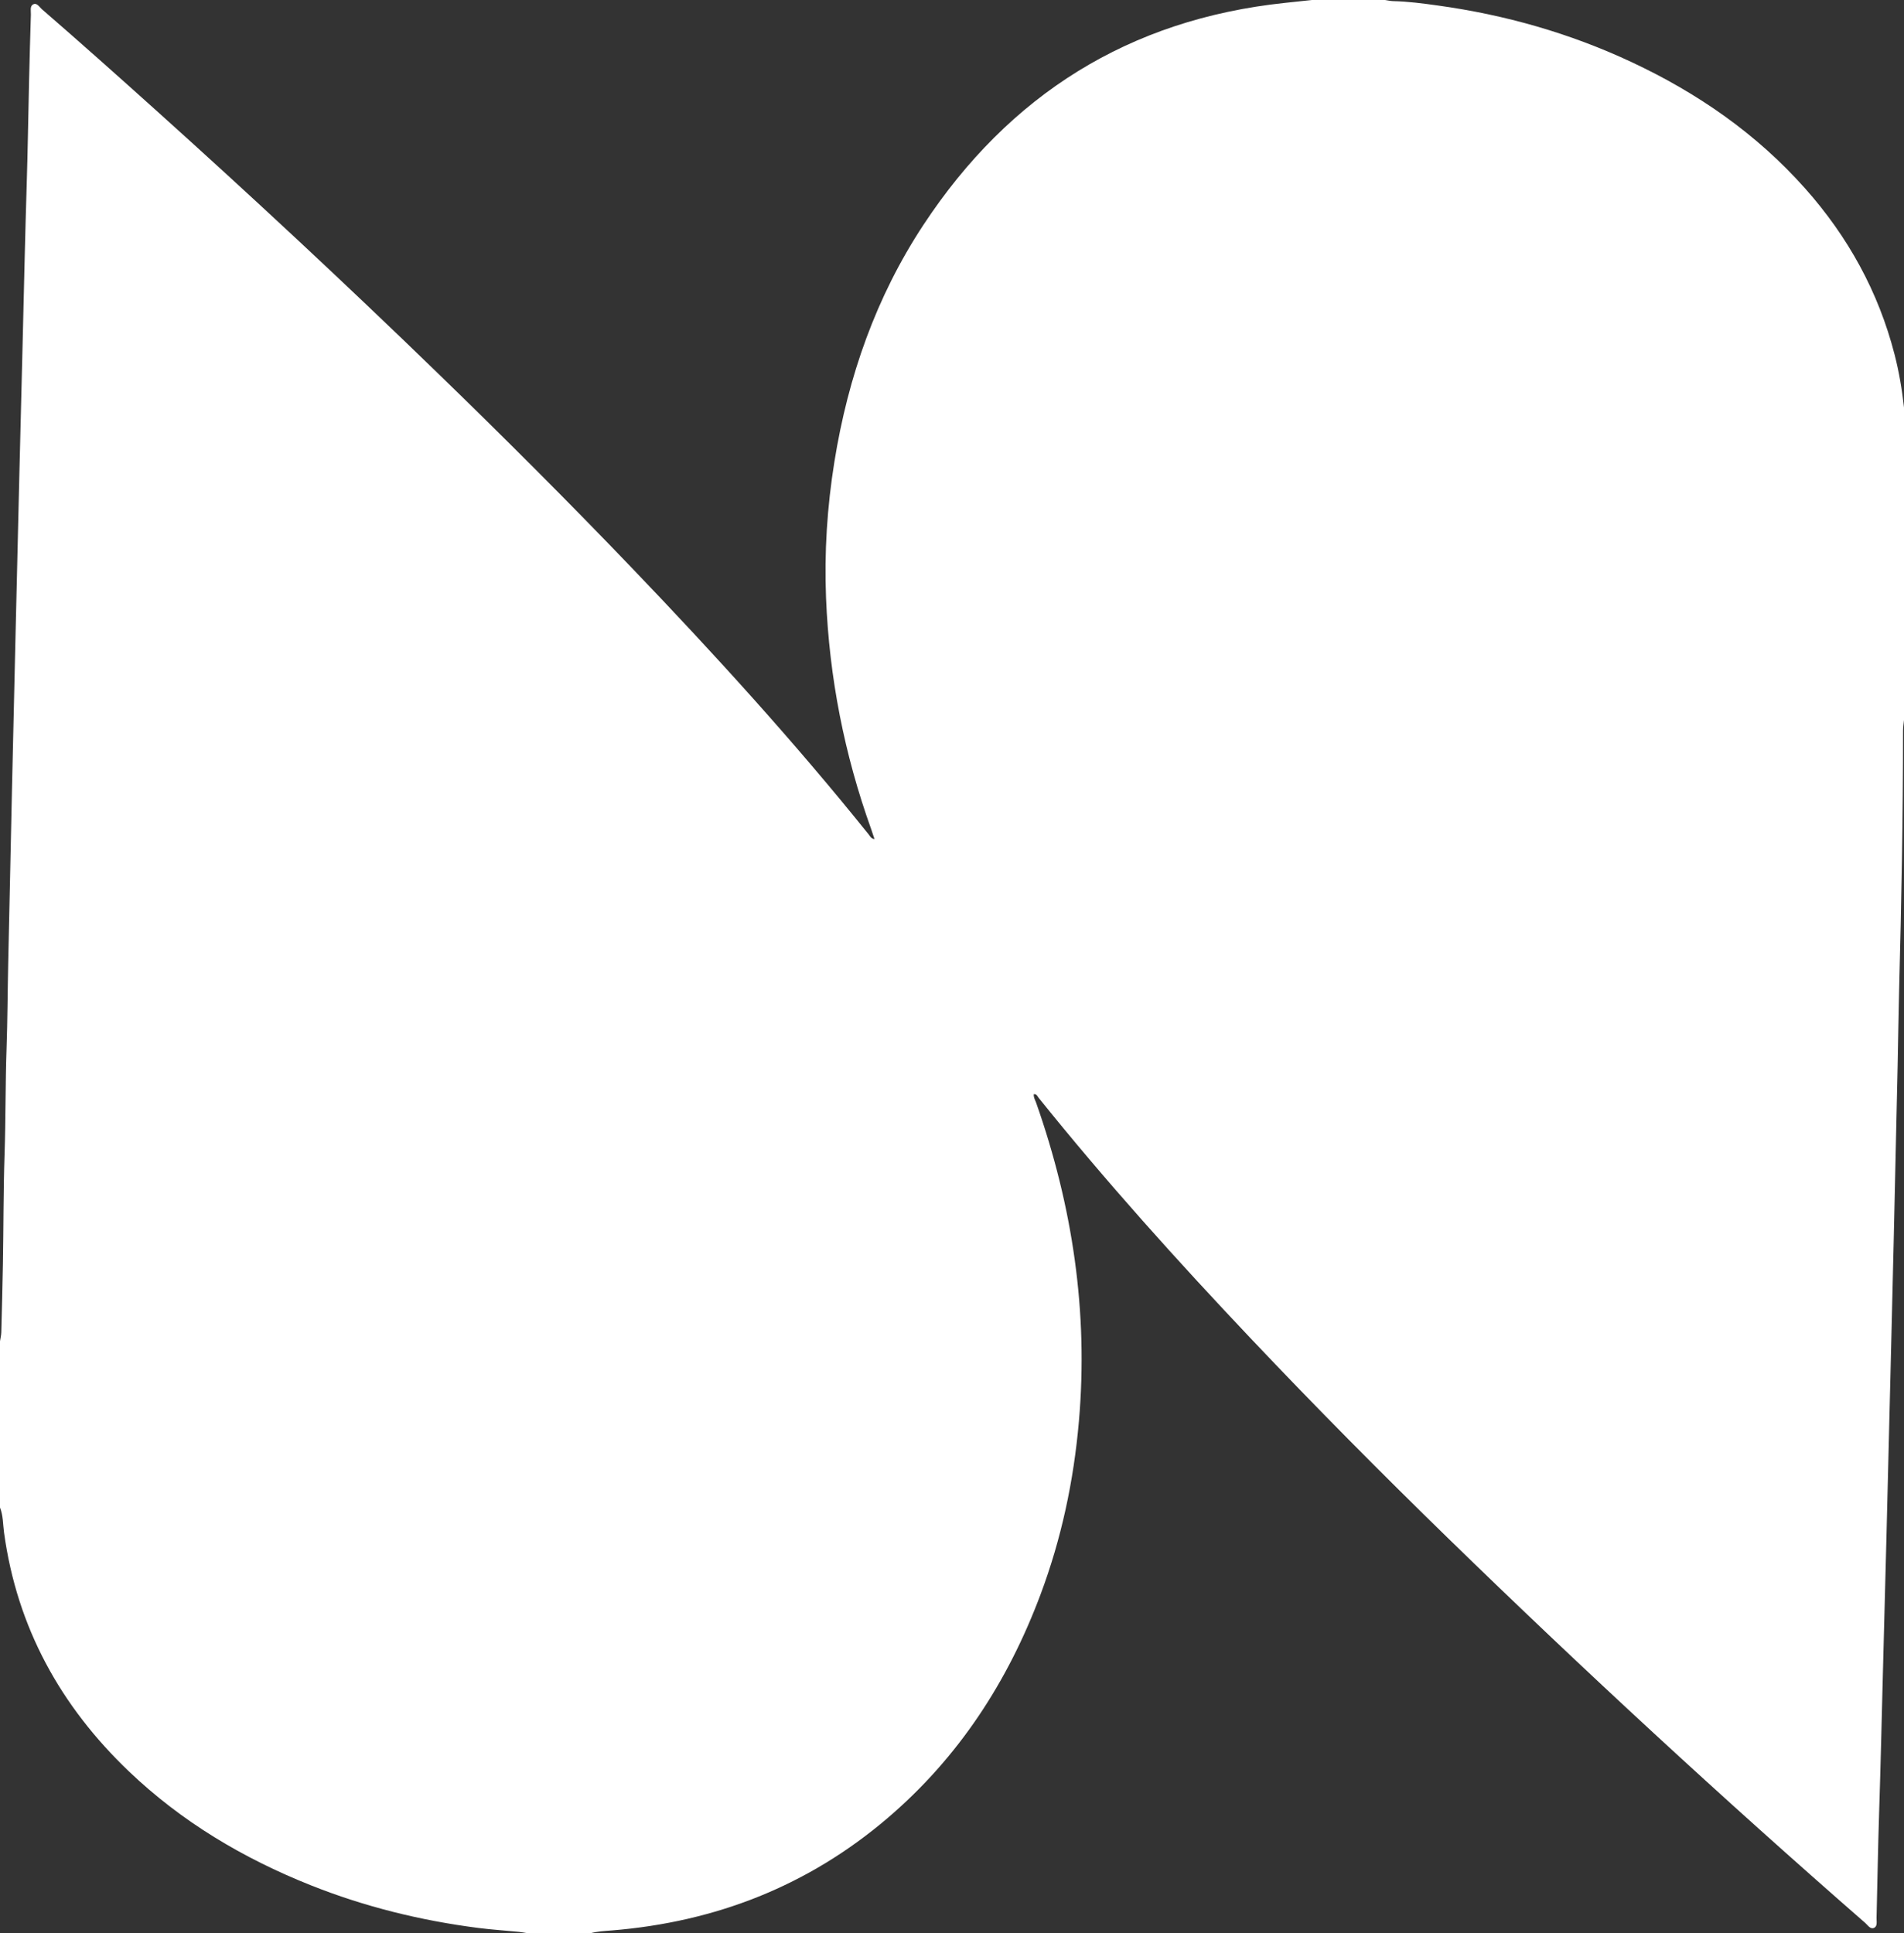 <?xml version="1.0" encoding="UTF-8"?>
<svg id="Layer_1" data-name="Layer 1" xmlns="http://www.w3.org/2000/svg" viewBox="0 0 500.16 507.84">
  <rect x="0" y="0" width="500.16" height="507.84" fill="#333333" stroke="none"/>
  <defs>
    <style>
      .cls-1 {
        fill: #fff;
      }
    </style>
  </defs>
  <path class="cls-1" d="M0,396C0,381.44,0,366.88,0,352.32c.118-.787,.32-1.571,.341-2.36,.162-5.996,.314-11.992,.422-17.989,.173-9.596,.117-19.193,.438-28.79,.31-9.271,.201-18.552,.523-27.828,.255-7.352,.266-14.712,.428-22.069,.341-15.512,.66-31.024,1.008-46.536,.302-13.433,.619-26.865,.931-40.297,.321-13.832,.65-27.664,.987-41.496,.305-12.552,.623-25.104,.937-37.656,.322-12.872,.59-25.745,.994-38.615,.289-9.193,.415-18.39,.632-27.585,.136-5.756,.291-11.513,.472-17.268,.029-.93-.312-2.198,.585-2.673,1.005-.532,1.639,.686,2.314,1.27,10.102,8.742,20.064,17.641,30,26.57,25.051,22.513,49.688,45.47,73.868,68.913,17.345,16.816,34.442,33.883,51.158,51.329,21.592,22.535,42.597,45.589,62.145,69.939,.364,.454,.602,1.117,1.54,1.243-.312-.938-.565-1.757-.854-2.562-7.062-19.642-11.034-39.897-11.876-60.745-.485-12.018,.287-23.981,2.2-35.862,3.593-22.312,10.918-43.27,23.392-62.195C265.11,24.883,296.586,5.091,337.501,.761,339.881,.51,342.26,.254,344.64,0c6.4,0,12.8,0,19.2,0,.709,.102,1.416,.279,2.127,.295,3.922,.083,7.806,.608,11.677,1.143,17.684,2.441,34.689,7.266,50.877,14.839,17.346,8.115,32.837,18.805,45.63,33.185,11.297,12.698,19.293,27.182,23.538,43.684,1.175,4.569,1.956,9.208,2.471,13.895v82.08c-.09,.95-.257,1.901-.257,2.851,.004,22.555-.417,45.102-1.014,67.648-.178,6.714-.246,13.432-.397,20.147-.339,15.11-.678,30.22-1.018,45.33-.286,12.711-.624,25.421-.923,38.132-.318,13.511-.664,27.02-1,40.531-.293,11.751-.617,23.501-.923,35.252-.325,12.47-.606,24.941-1.012,37.41-.297,9.111-.436,18.228-.666,27.341-.024,.932,.296,2.205-.648,2.647-.985,.46-1.658-.704-2.343-1.302-37.369-32.616-73.809-66.242-109.351-100.838-17.654-17.183-34.999-34.675-51.937-52.57-19.361-20.454-38.199-41.367-55.84-63.337-.315-.392-.493-1.031-1.259-.959-.104,.857,.356,1.545,.612,2.273,9.552,27.137,13.744,54.981,11.228,83.745-1.367,15.628-4.602,30.826-10.113,45.517-8.554,22.803-21.46,42.667-40.07,58.575-20.882,17.85-45.212,27.349-72.495,29.574-1.904,.155-3.83,.236-5.693,.752h-16.32c-.787-.126-1.569-.293-2.361-.371-3.578-.354-7.172-.58-10.737-1.038-15.133-1.942-29.847-5.567-44.035-11.227-17.708-7.064-33.85-16.652-47.695-29.867-18.014-17.195-29.42-37.875-32.828-62.731C.762,400.397,.843,398.123,0,396Z"/>
</svg>